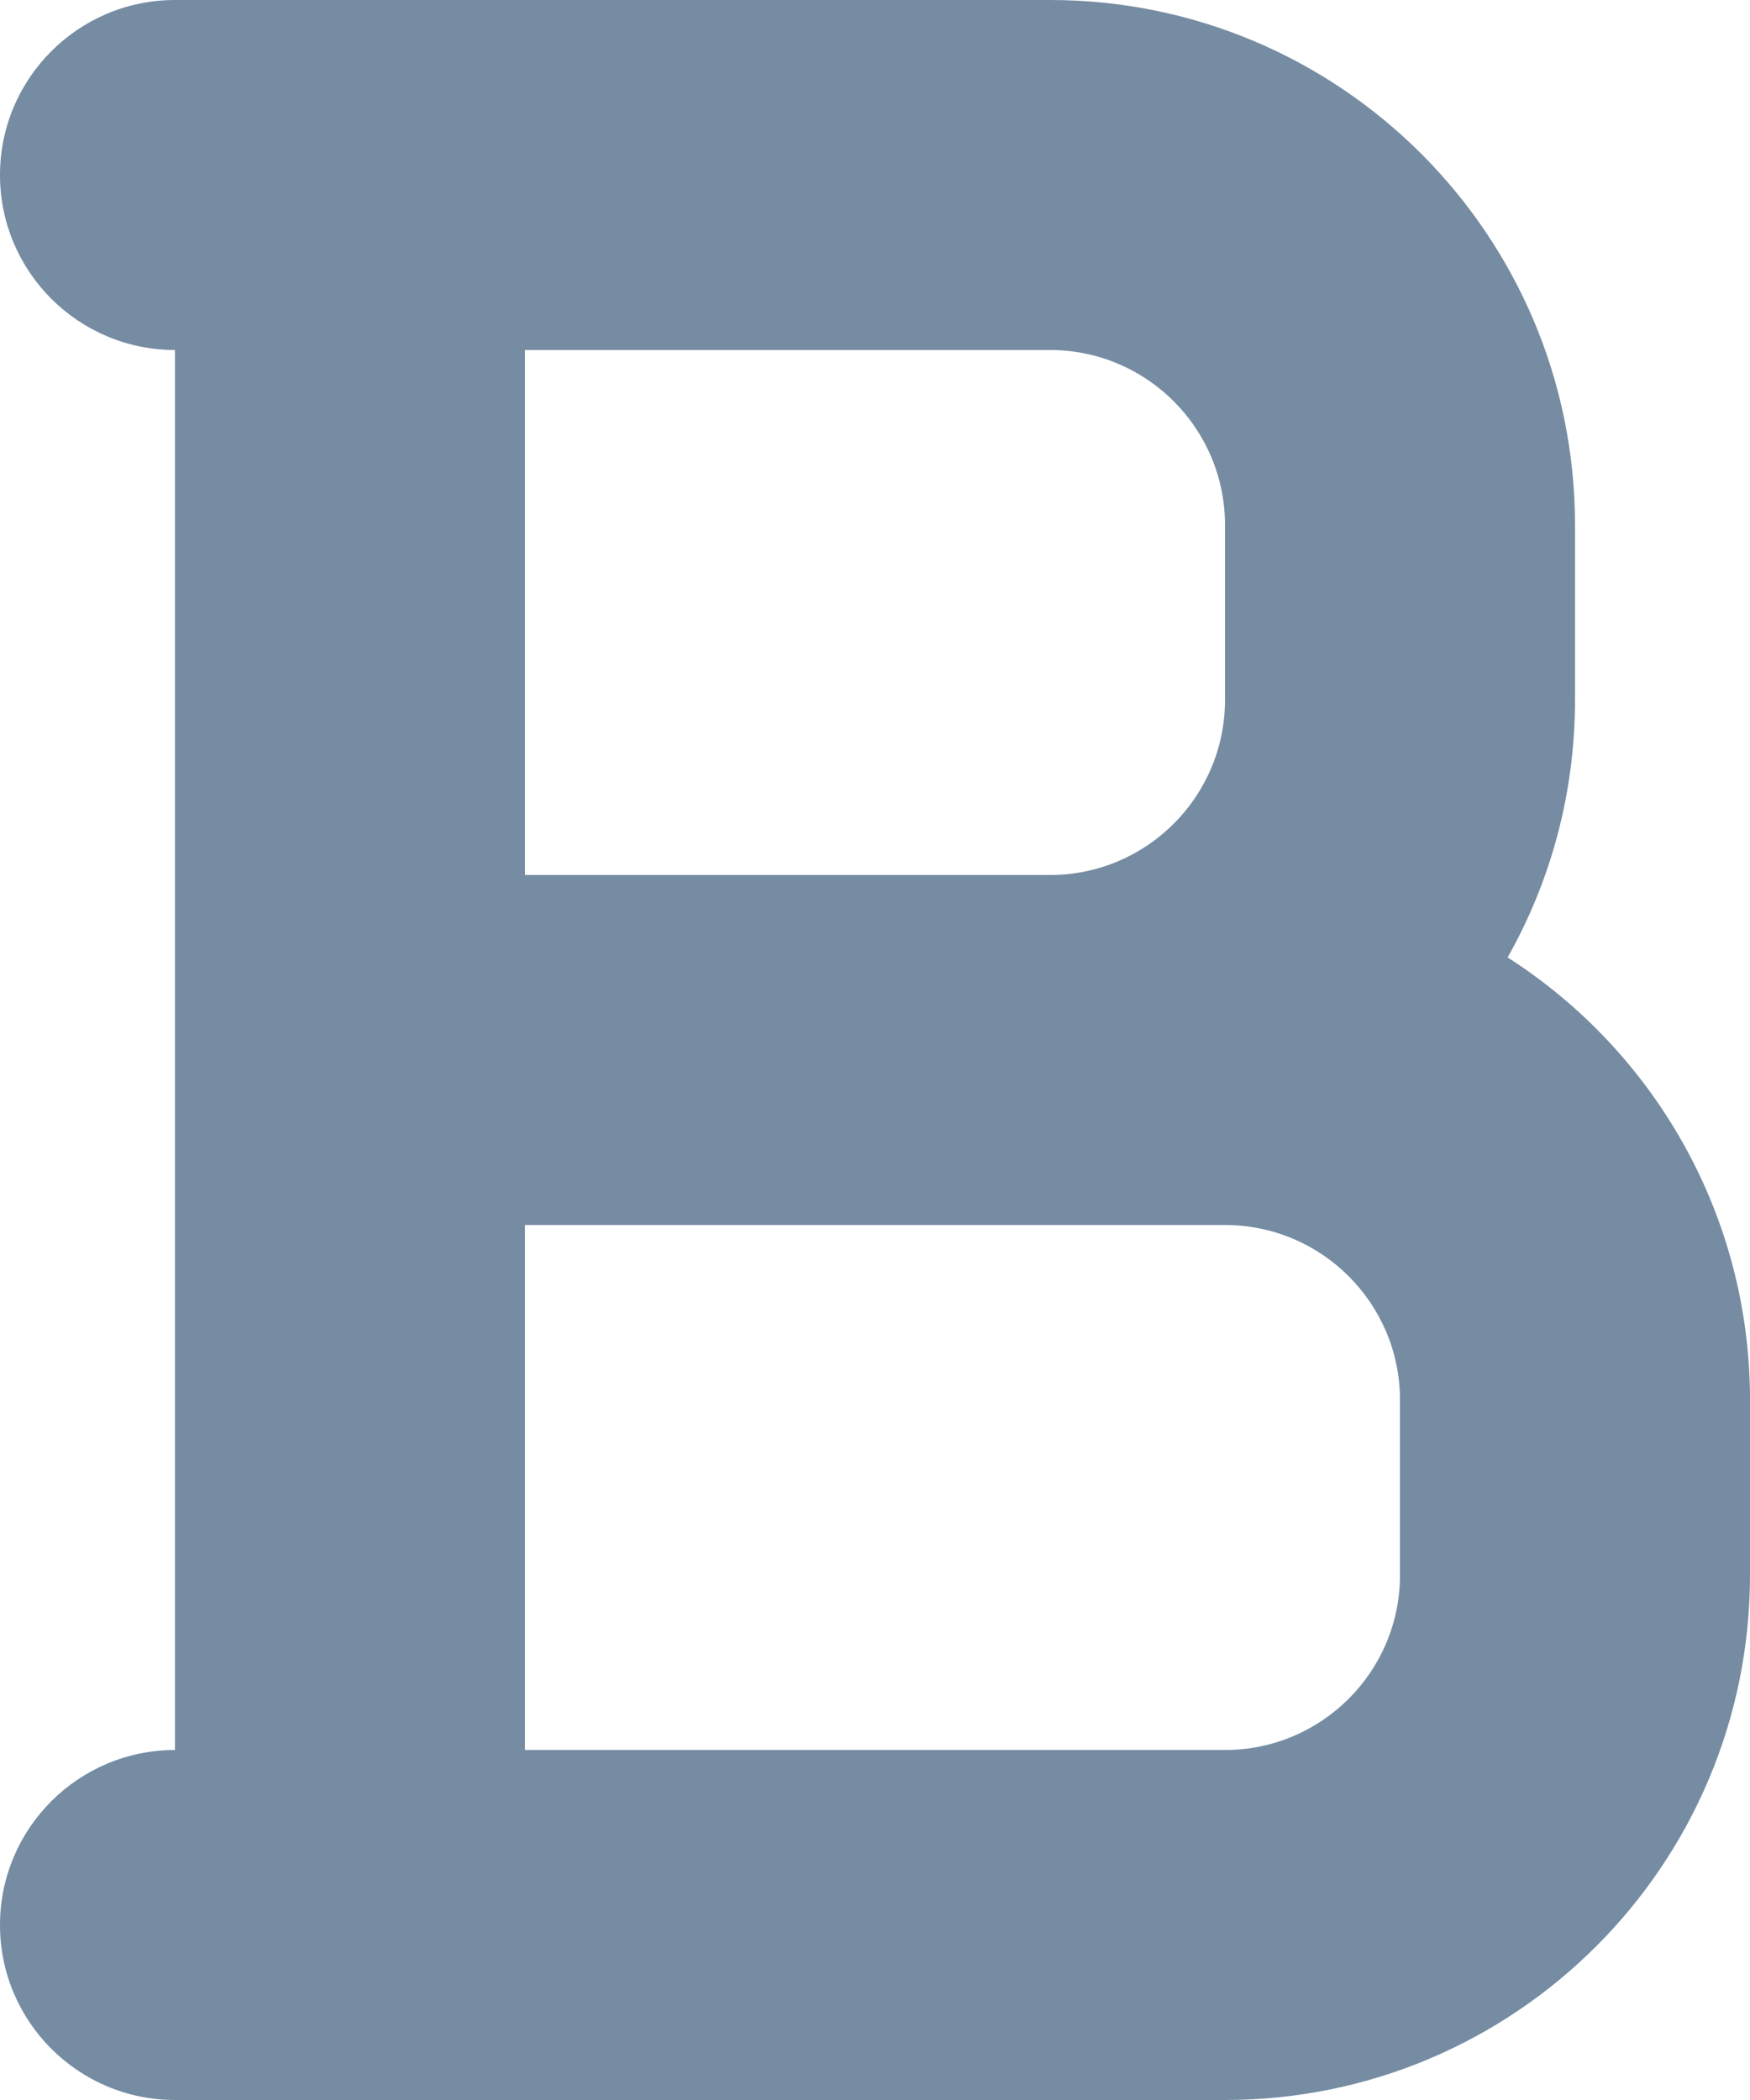 <svg viewBox="0 0 10 12" fill="none" xmlns="http://www.w3.org/2000/svg"><path fill-rule="evenodd" clip-rule="evenodd" d="M3 5H6C6.552 5 7 4.552 7 4V3C7 2.448 6.552 2 6 2H3V5zM3 10H7C7.552 10 8 9.552 8 9V8C8 7.448 7.552 7 7 7H3V10zM1 10V2C0.448 2 0 1.552 0 1C0 0.448 0.448 0 1 0H6C7.657 0 9 1.343 9 3V4C9 4.535 8.86 5.037 8.615 5.471C9.448 6.004 10 6.938 10 8V9C10 10.657 8.657 12 7 12H1C0.448 12 0 11.552 0 11C0 10.448 0.448 10 1 10z" fill="#758CA3"/></svg>